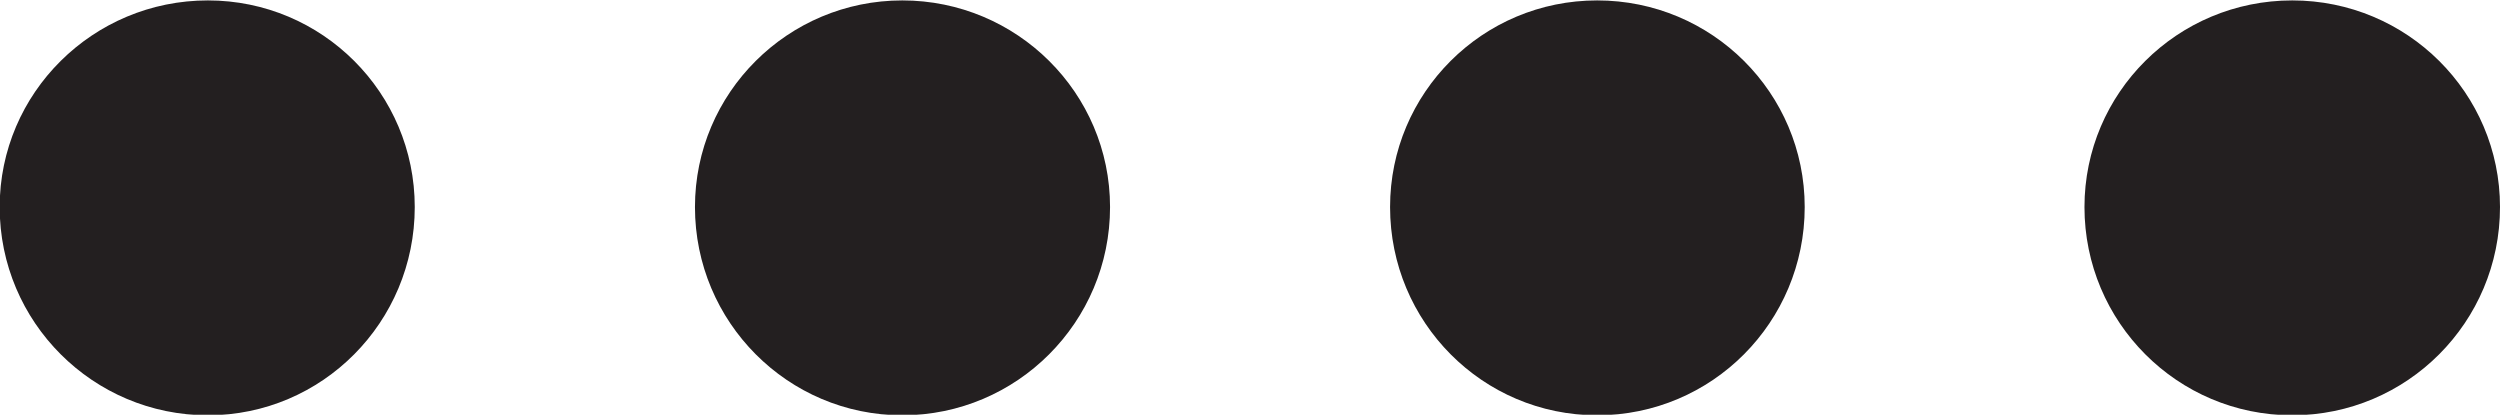 <?xml version="1.0" encoding="UTF-8" standalone="no"?>
<!-- Created with Inkscape (http://www.inkscape.org/) -->

<svg
   width="3.912mm"
   height="0.649mm"
   viewBox="0 0 3.912 0.649"
   version="1.1"
   id="svg72303"
   inkscape:version="1.2 (dc2aeda, 2022-05-15)"
   sodipodi:docname="plasmas.svg"
   xmlns:inkscape="http://www.inkscape.org/namespaces/inkscape"
   xmlns:sodipodi="http://sodipodi.sourceforge.net/DTD/sodipodi-0.dtd"
   xmlns="http://www.w3.org/2000/svg"
   xmlns:svg="http://www.w3.org/2000/svg">
  <sodipodi:namedview
     id="namedview72305"
     pagecolor="#ffffff"
     bordercolor="#000000"
     borderopacity="0.25"
     inkscape:showpageshadow="2"
     inkscape:pageopacity="0.0"
     inkscape:pagecheckerboard="0"
     inkscape:deskcolor="#d1d1d1"
     inkscape:document-units="mm"
     showgrid="false"
     inkscape:zoom="4.8448706"
     inkscape:cx="338.91514"
     inkscape:cy="488.66114"
     inkscape:window-width="1453"
     inkscape:window-height="1147"
     inkscape:window-x="0"
     inkscape:window-y="25"
     inkscape:window-maximized="0"
     inkscape:current-layer="layer1" />
  <defs
     id="defs72300">
    <clipPath
       clipPathUnits="userSpaceOnUse"
       id="clipPath25070">
      <path
         d="m -198.319,-300.724 h 306 V 95.276 h -306 z"
         id="path25072"
         style="stroke-width:1" />
    </clipPath>
    <clipPath
       clipPathUnits="userSpaceOnUse"
       id="clipPath25074">
      <path
         d="m -195.234,-300.724 h 306 V 95.276 h -306 z"
         id="path25076"
         style="stroke-width:1" />
    </clipPath>
    <clipPath
       clipPathUnits="userSpaceOnUse"
       id="clipPath25078">
      <path
         d="m -192.153,-300.724 h 306 V 95.276 h -306 z"
         id="path25080"
         style="stroke-width:1" />
    </clipPath>
    <clipPath
       clipPathUnits="userSpaceOnUse"
       id="clipPath25082">
      <path
         d="m -189.069,-300.724 h 306 V 95.276 h -306 z"
         id="path25084"
         style="stroke-width:1" />
    </clipPath>
  </defs>
  <g
     inkscape:label="sellos"
     inkscape:groupmode="layer"
     id="layer1"
     transform="translate(-133.035,-123.148)">
    <g
       id="g26384">
      <g
         id="g47868"
         transform="matrix(0.353,0,0,-0.353,133.684,123.472)"
         clip-path="url(#clipPath25082)">
        <path
           d="m 0,0 c 0,-0.51 -0.41,-0.923 -0.917,-0.923 -0.509,0 -0.923,0.413 -0.923,0.923 0,0.506 0.414,0.916 0.923,0.916 C -0.41,0.916 0,0.506 0,0"
           style="fill:#231f20;fill-opacity:1;fill-rule:nonzero;stroke:none"
           id="path47870" />
      </g>
      <g
         id="g47872"
         transform="matrix(0.353,0,0,-0.353,134.772,123.472)"
         clip-path="url(#clipPath25078)">
        <path
           d="m 0,0 c 0,-0.51 -0.413,-0.923 -0.921,-0.923 -0.507,0 -0.919,0.413 -0.919,0.923 0,0.506 0.412,0.916 0.919,0.916 C -0.413,0.916 0,0.506 0,0"
           style="fill:#231f20;fill-opacity:1;fill-rule:nonzero;stroke:none"
           id="path47874" />
      </g>
      <g
         id="g47876"
         transform="matrix(0.353,0,0,-0.353,135.859,123.472)"
         clip-path="url(#clipPath25074)">
        <path
           d="m 0,0 c 0,-0.51 -0.411,-0.923 -0.92,-0.923 -0.508,0 -0.918,0.413 -0.918,0.923 0,0.506 0.41,0.916 0.918,0.916 C -0.411,0.916 0,0.506 0,0"
           style="fill:#231f20;fill-opacity:1;fill-rule:nonzero;stroke:none"
           id="path47878" />
      </g>
      <g
         id="g47880"
         transform="matrix(0.353,0,0,-0.353,136.947,123.472)"
         clip-path="url(#clipPath25070)">
        <path
           d="m 0,0 c 0,-0.51 -0.412,-0.923 -0.921,-0.923 -0.509,0 -0.921,0.413 -0.921,0.923 0,0.506 0.412,0.916 0.921,0.916 C -0.412,0.916 0,0.506 0,0"
           style="fill:#231f20;fill-opacity:1;fill-rule:nonzero;stroke:none"
           id="path47882" />
      </g>
    </g>
  </g>
</svg>
